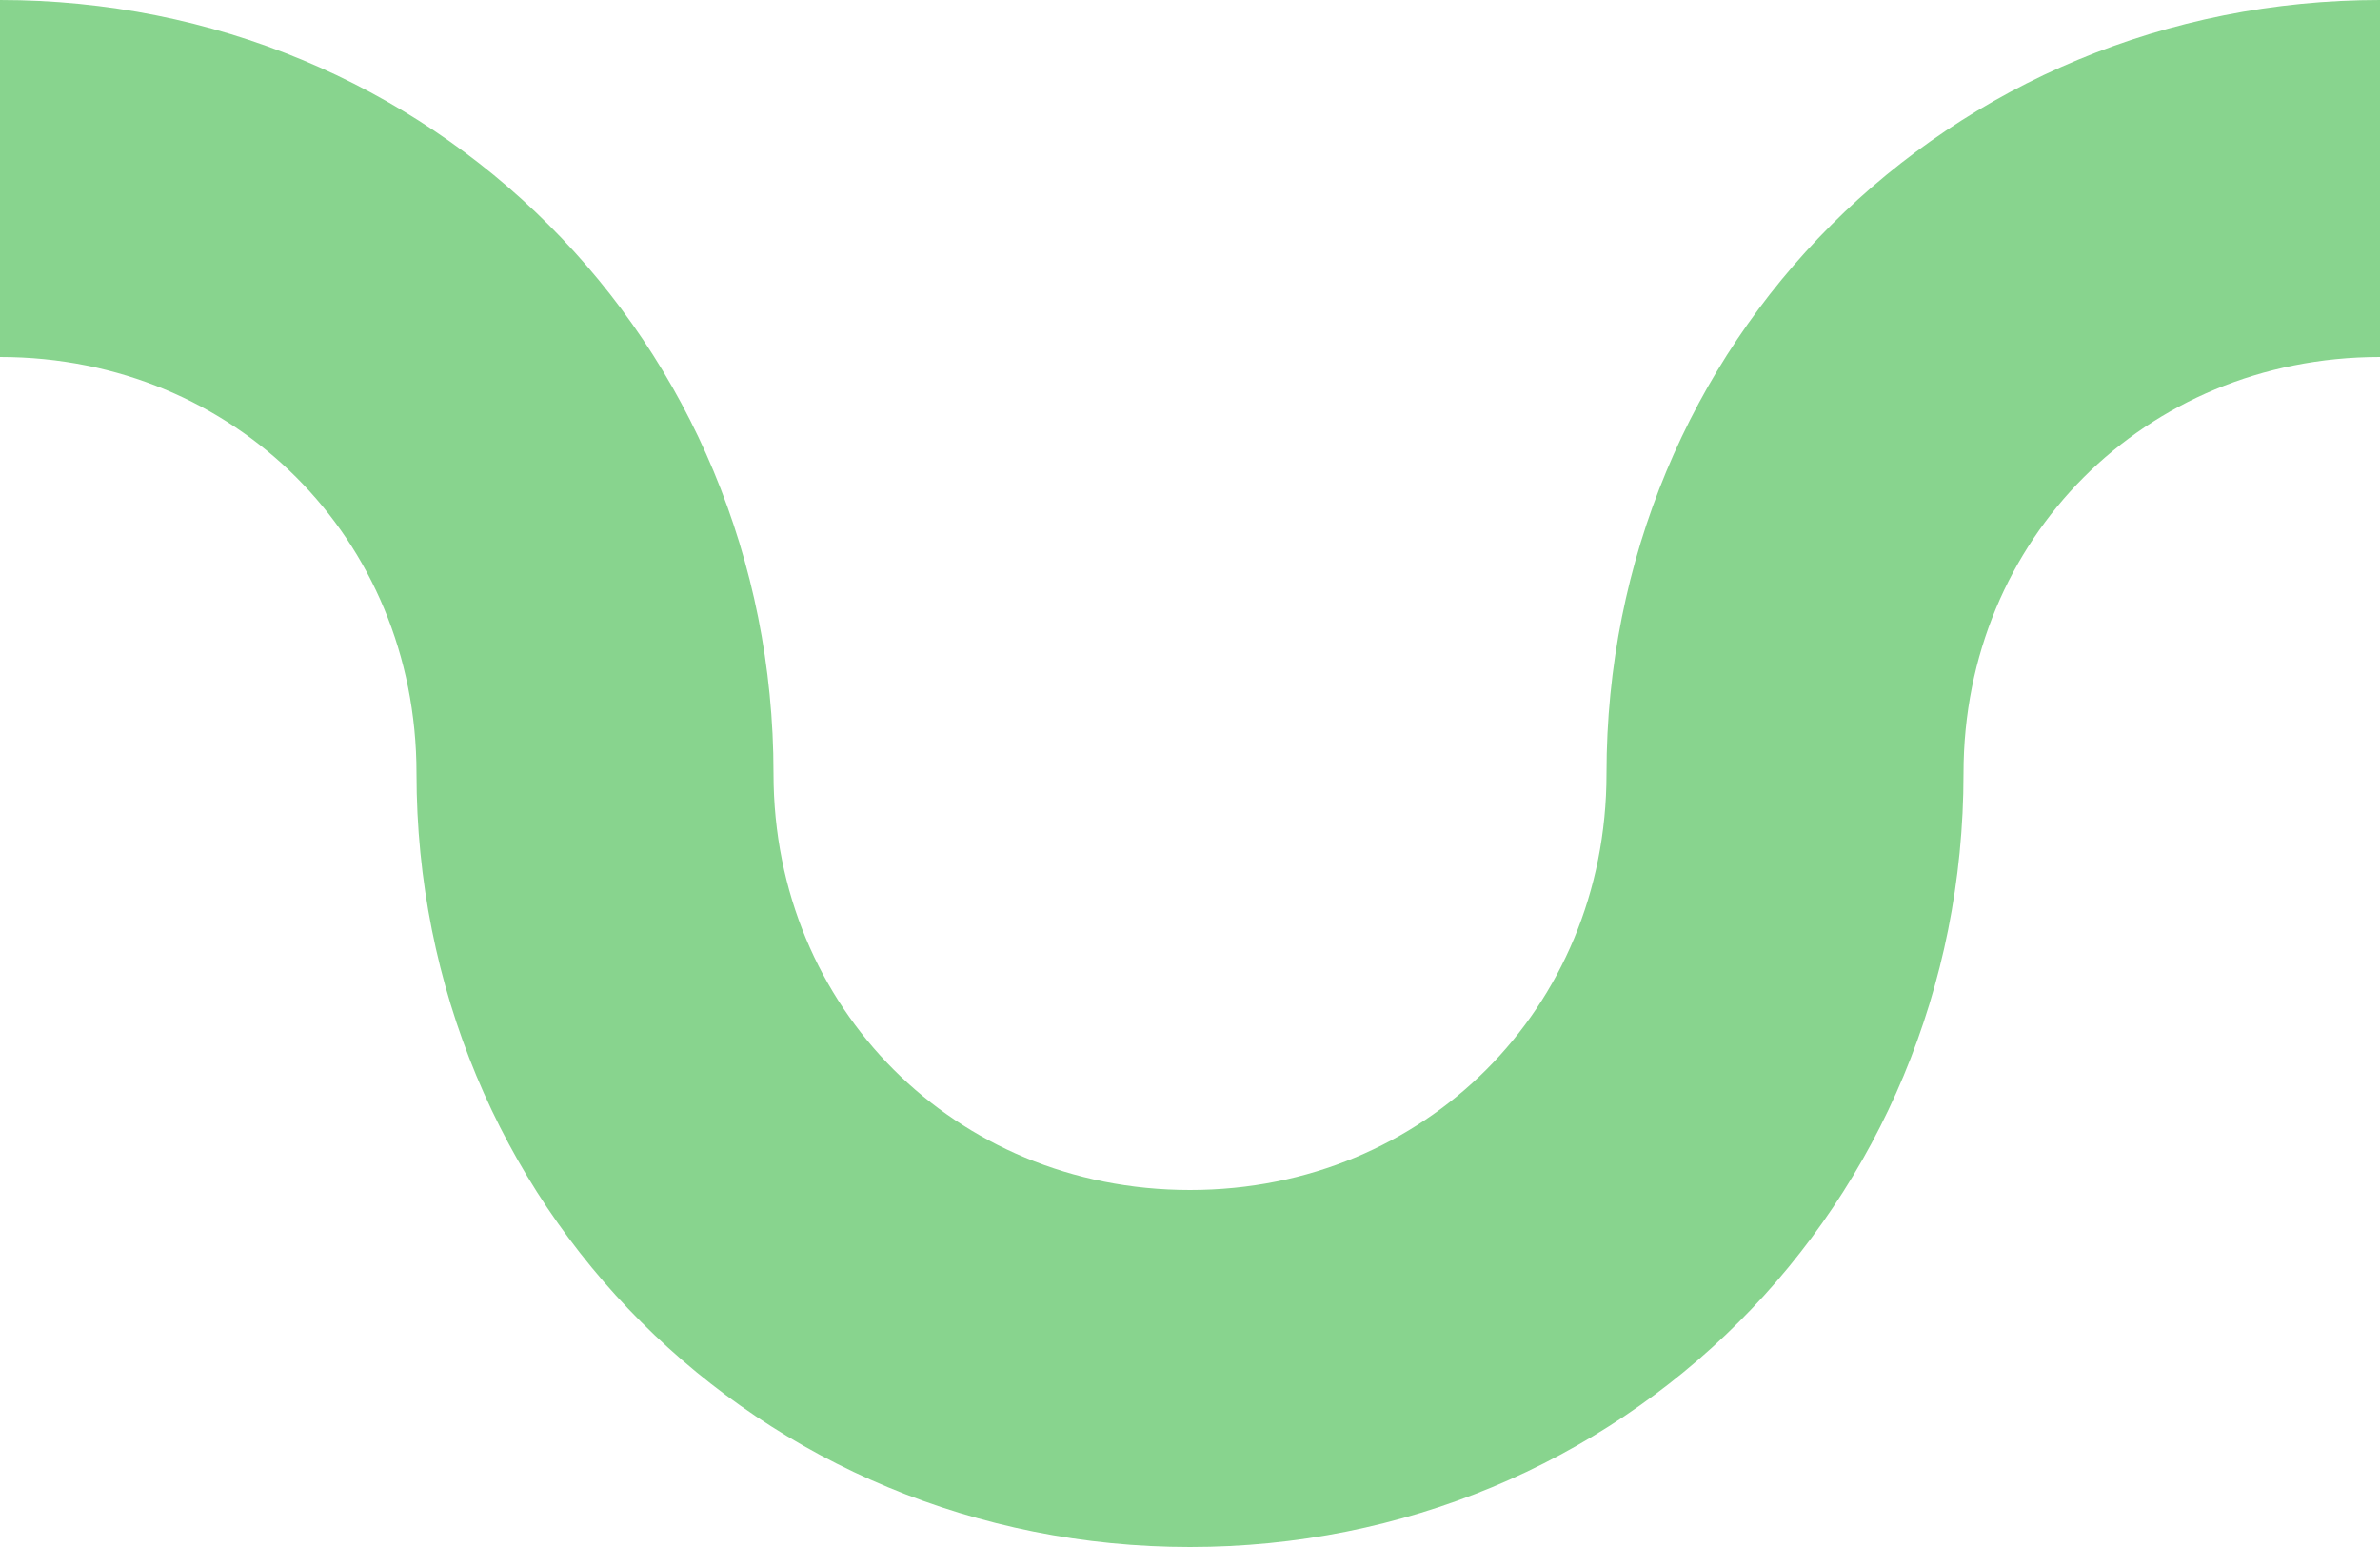 <?xml version="1.0" encoding="UTF-8"?>
<svg xmlns="http://www.w3.org/2000/svg" version="1.1" viewBox="0 0 20 13">
  <defs>
    <style>
      .cls-1 {
        fill: none;
        stroke: #88d48e;
        stroke-miterlimit: 10;
        stroke-width: 3px;
      }
    </style>
  </defs>
  <!-- Generator: Adobe Illustrator 28.6.0, SVG Export Plug-In . SVG Version: 1.2.0 Build 709)  -->
  <g>
    <g id="_レイヤー_1" data-name="レイヤー_1">
      <g id="_レイヤー_1-2" data-name="_レイヤー_1">
        <path class="cls-1" d="M20,1.5c-2.8,0-5,2.2-5,5s-2.2,5-5,5-5-2.2-5-5S2.8,1.5,0,1.5"/>
      </g>
    </g>
  </g>
</svg>